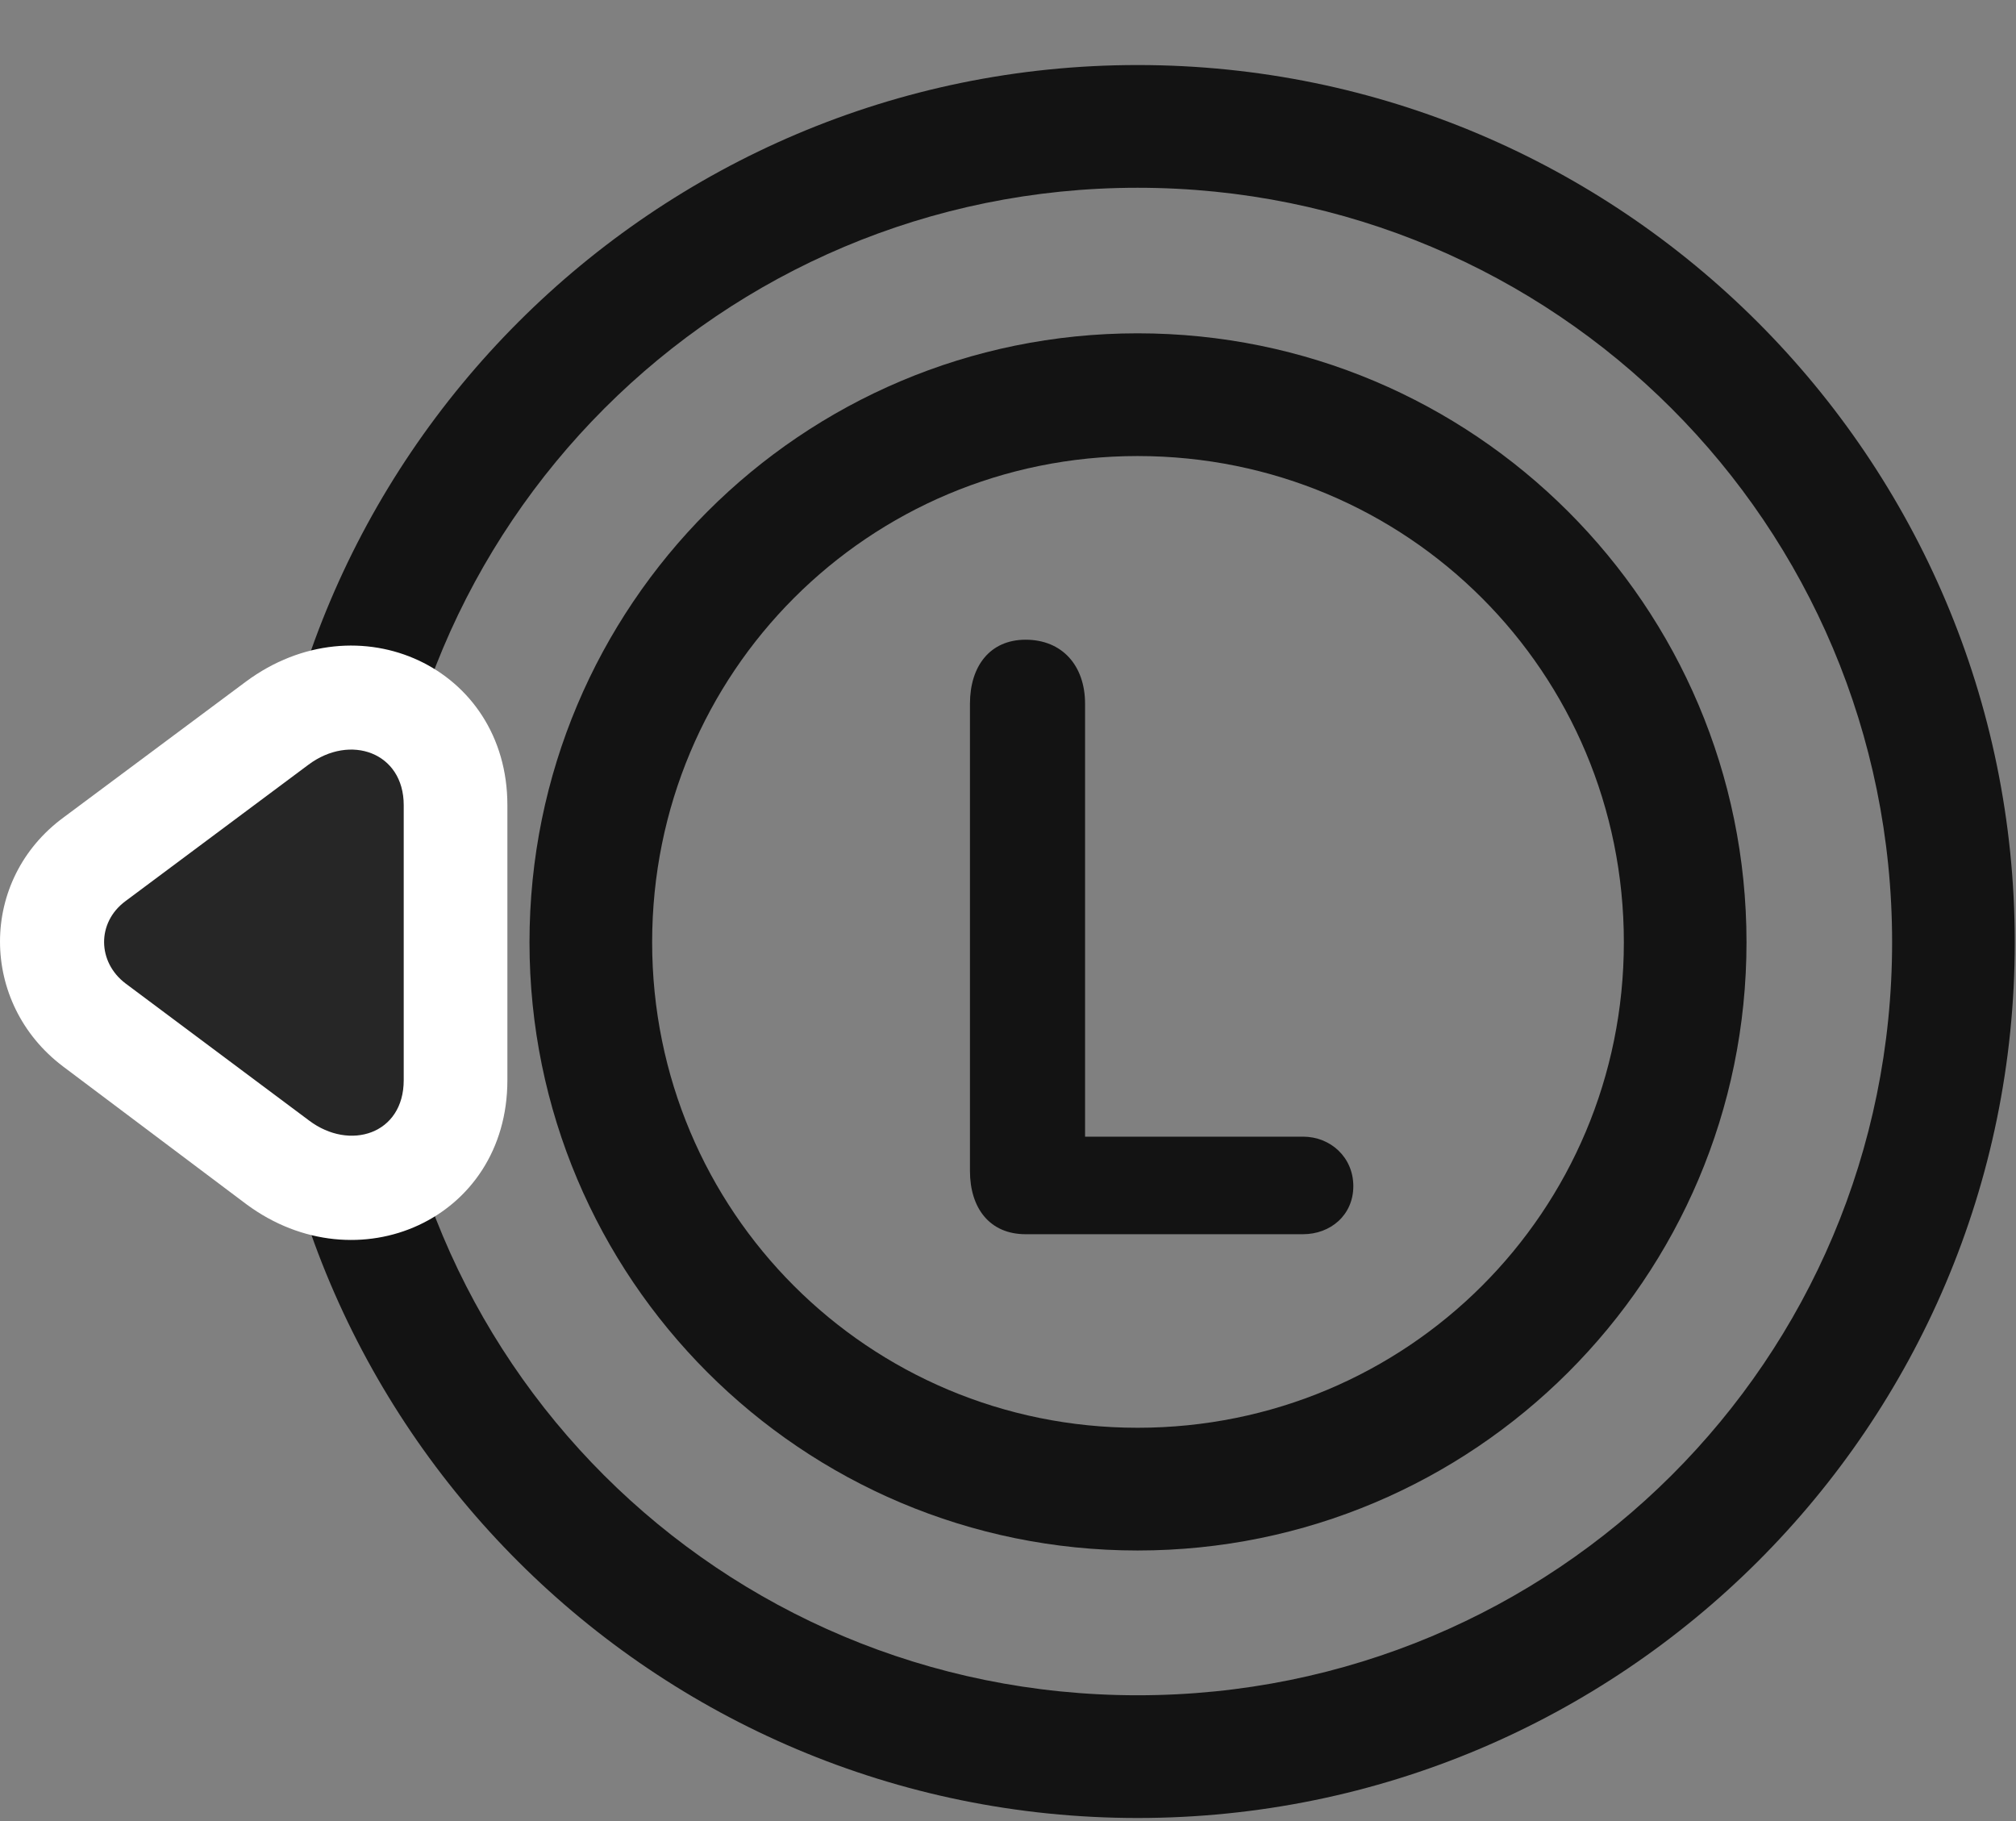 <svg width="31" height="28" viewBox="0 0 31 28" fill="none" xmlns="http://www.w3.org/2000/svg">
<rect x="0" y="0" width="31" height="28" fill="#808080" stroke="none"/>
<path d="M17.493 27.953C24.935 27.953 30.981 21.93 30.981 14.488C30.981 7.047 24.935 1 17.493 1C10.063 1 4.017 7.047 4.017 14.488C4.017 21.93 10.063 27.953 17.493 27.953ZM17.493 26.066C11.071 26.066 5.903 20.91 5.903 14.488C5.903 8.066 11.083 2.887 17.493 2.887C23.915 2.887 29.095 8.066 29.095 14.488C29.095 20.91 23.915 26.066 17.493 26.066Z" fill="black" fill-opacity="0.85"/>
<path d="M3.782 10.48L0.981 12.566C-0.331 13.527 -0.319 15.426 0.97 16.398L3.794 18.52C5.493 19.773 7.802 18.754 7.802 16.609V12.379C7.802 10.258 5.505 9.203 3.782 10.48Z" fill="white"/>
<path d="M4.743 11.758L1.93 13.855C1.485 14.184 1.497 14.793 1.93 15.121L4.754 17.23C5.376 17.699 6.208 17.441 6.208 16.609V12.379C6.208 11.57 5.387 11.277 4.743 11.758Z" fill="black" fill-opacity="0.85"/>
<path d="M17.493 23.84C22.661 23.84 26.856 19.656 26.856 14.488C26.856 9.309 22.661 5.125 17.493 5.125C12.325 5.125 8.142 9.309 8.142 14.488C8.142 19.656 12.325 23.84 17.493 23.84ZM17.493 21.953C13.356 21.953 10.028 18.625 10.028 14.488C10.028 10.34 13.356 7.012 17.493 7.012C21.642 7.012 24.97 10.34 24.97 14.488C24.97 18.625 21.642 21.953 17.493 21.953ZM15.771 18.977H20.036C20.458 18.977 20.81 18.684 20.81 18.238C20.81 17.793 20.458 17.477 20.036 17.477H16.685V10.82C16.685 10.234 16.333 9.836 15.771 9.836C15.22 9.836 14.915 10.246 14.915 10.82V18.004C14.915 18.578 15.22 18.977 15.771 18.977Z" fill="black" fill-opacity="0.85"/>
</svg>
